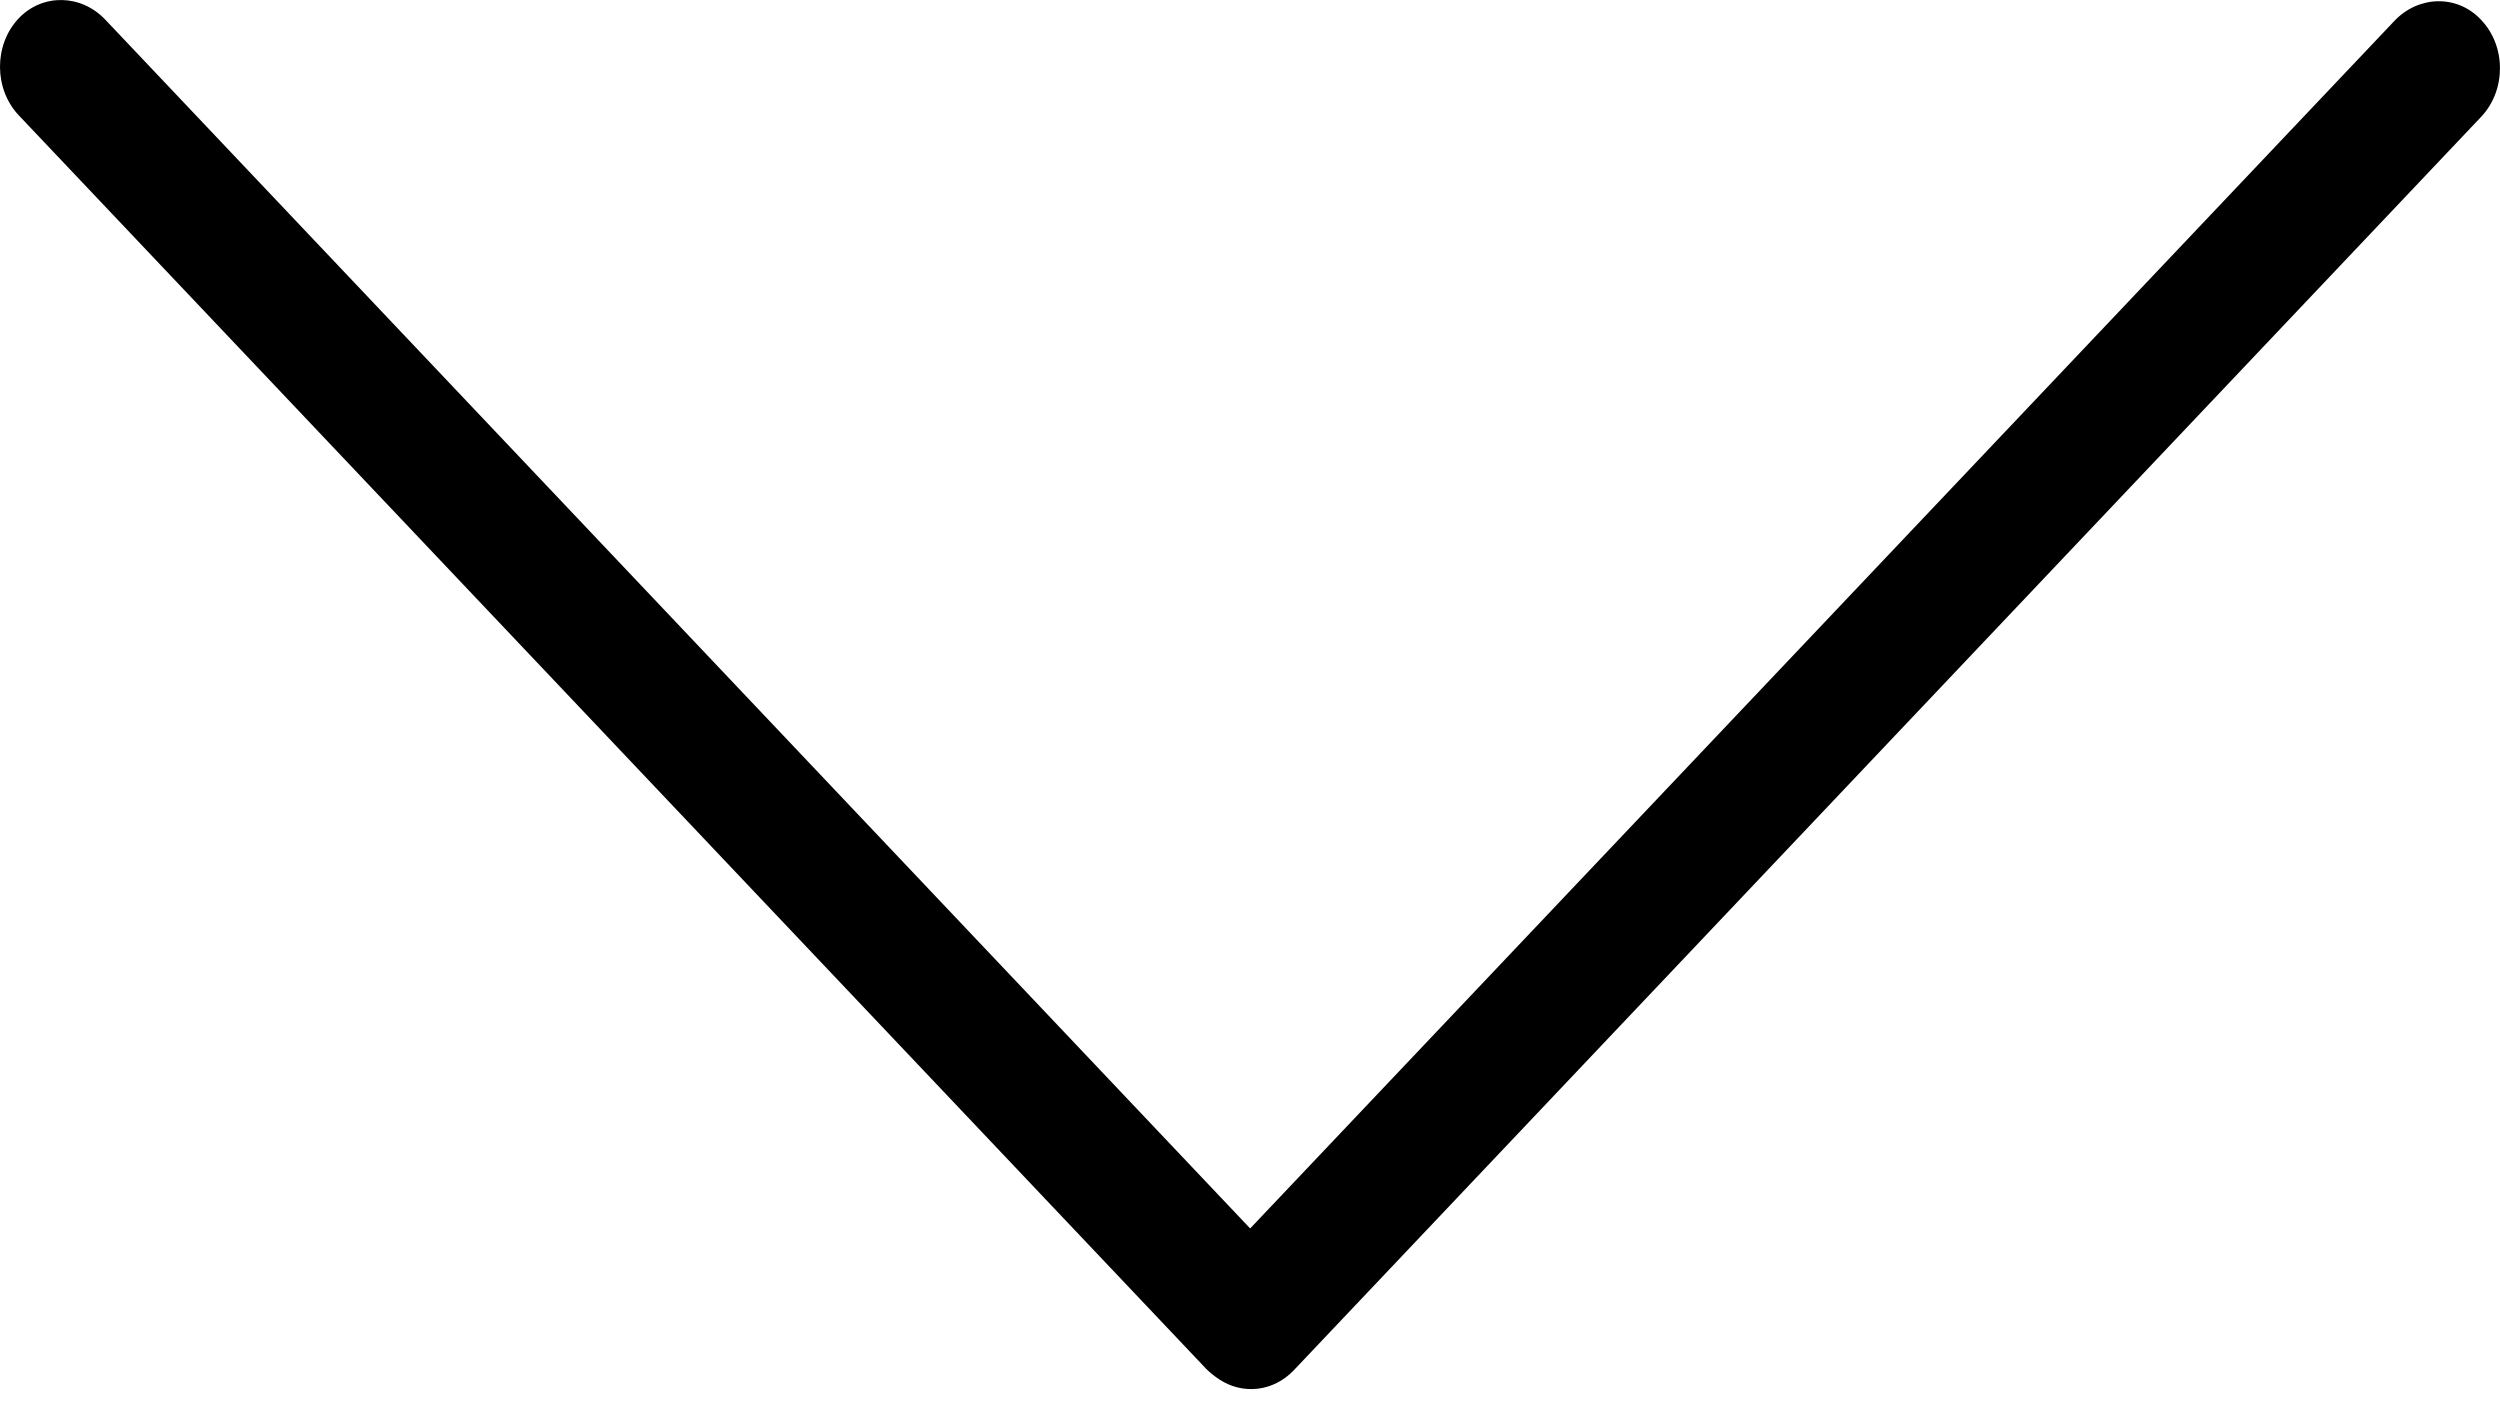 <svg width="16" height="9" viewBox="0 0 16 9" fill="none" xmlns="http://www.w3.org/2000/svg">
<path d="M0.121 0.739L7.72 8.761C7.746 8.787 7.773 8.808 7.803 8.828C7.953 8.927 8.148 8.908 8.28 8.77L15.879 0.748C16.039 0.579 16.041 0.297 15.879 0.127C15.726 -0.037 15.477 -0.029 15.323 0.135L8.002 7.861C8.002 7.861 8.002 7.861 8 7.861L0.675 0.127C0.521 -0.037 0.273 -0.044 0.119 0.118C-0.041 0.288 -0.039 0.571 0.121 0.739Z" fill="black"/>
</svg>
